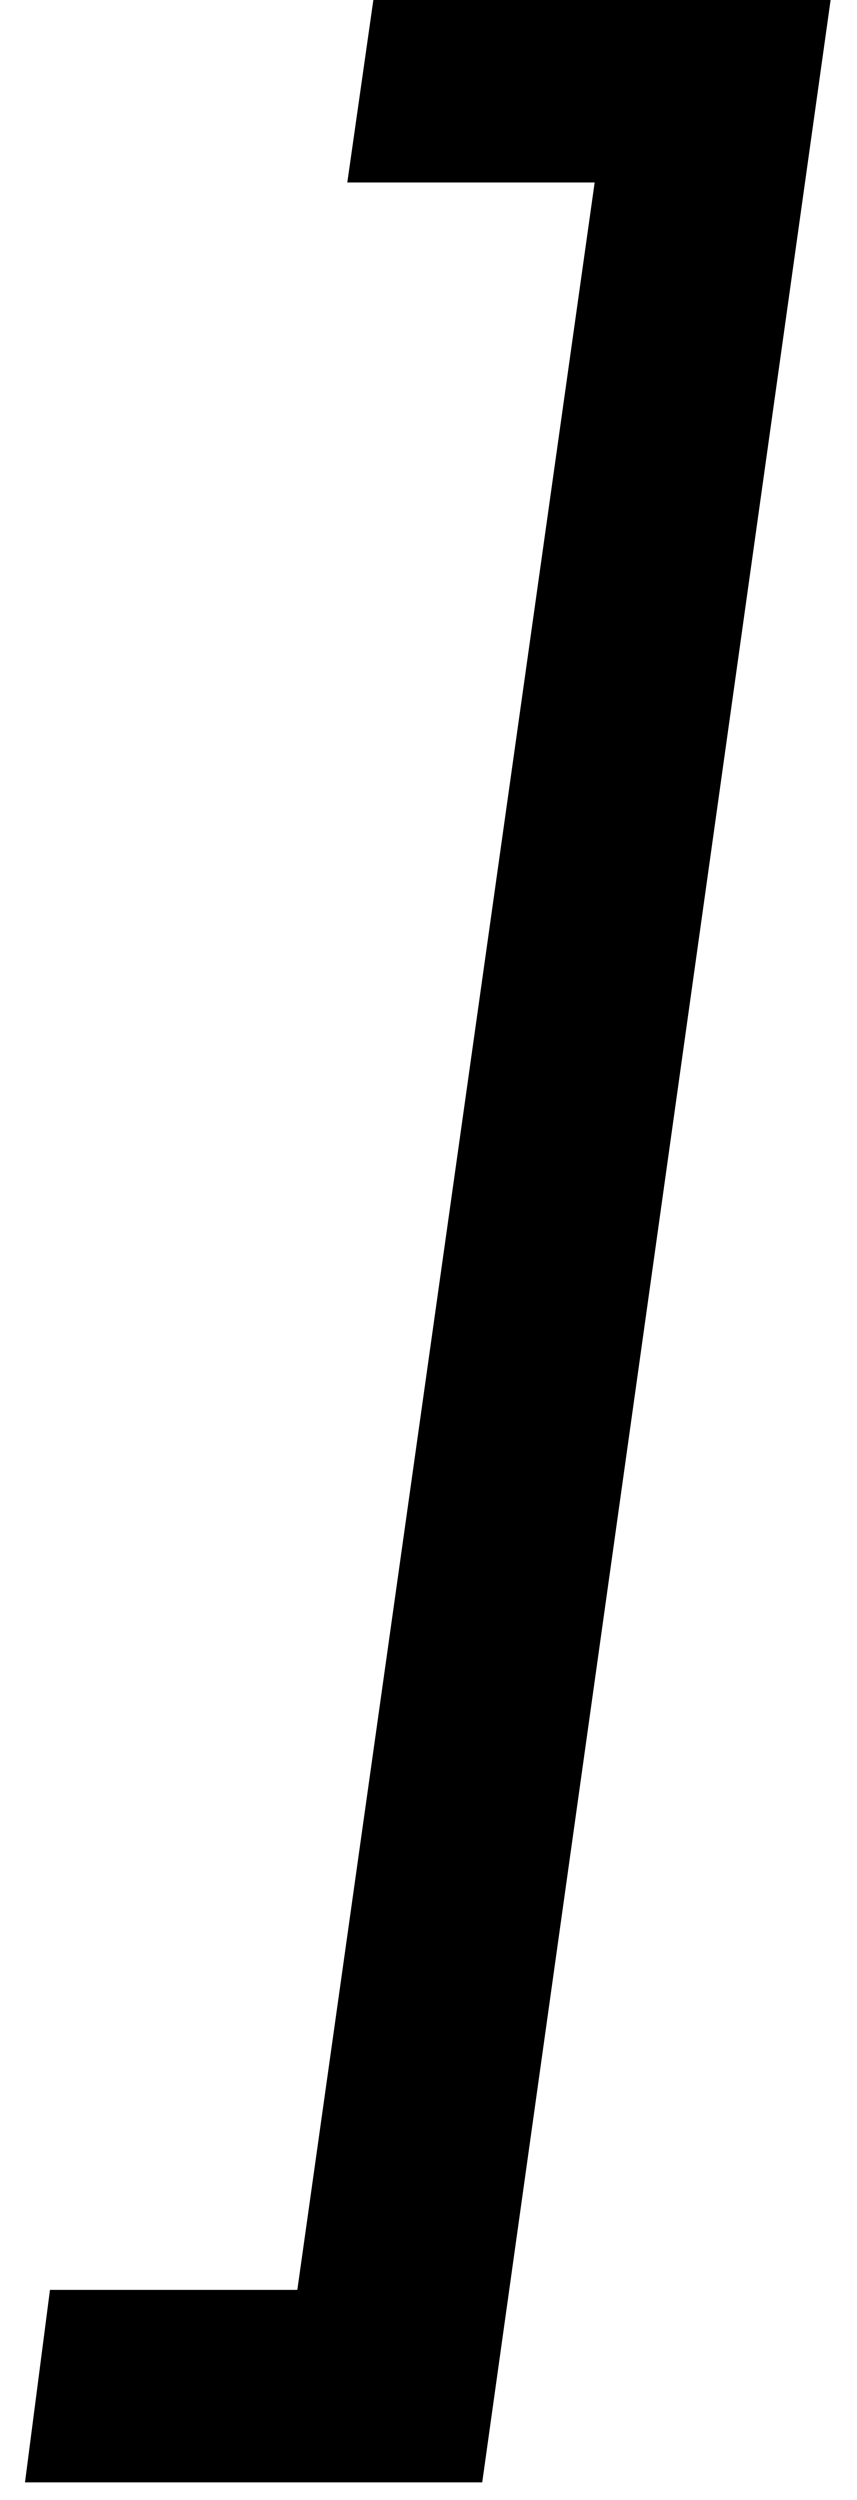 <?xml version="1.0" standalone="no"?>
<!DOCTYPE svg PUBLIC "-//W3C//DTD SVG 1.1//EN" "http://www.w3.org/Graphics/SVG/1.1/DTD/svg11.dtd" >
<svg xmlns="http://www.w3.org/2000/svg" xmlns:xlink="http://www.w3.org/1999/xlink" version="1.1" viewBox="-24 0 343 1000">
  <g transform="matrix(1 0 0 -1 0 800)">
   <path fill="currentColor"
d="M126 804h183l-140 -997h-183l10 77h99l119 843h-99z" />
  </g>

</svg>
